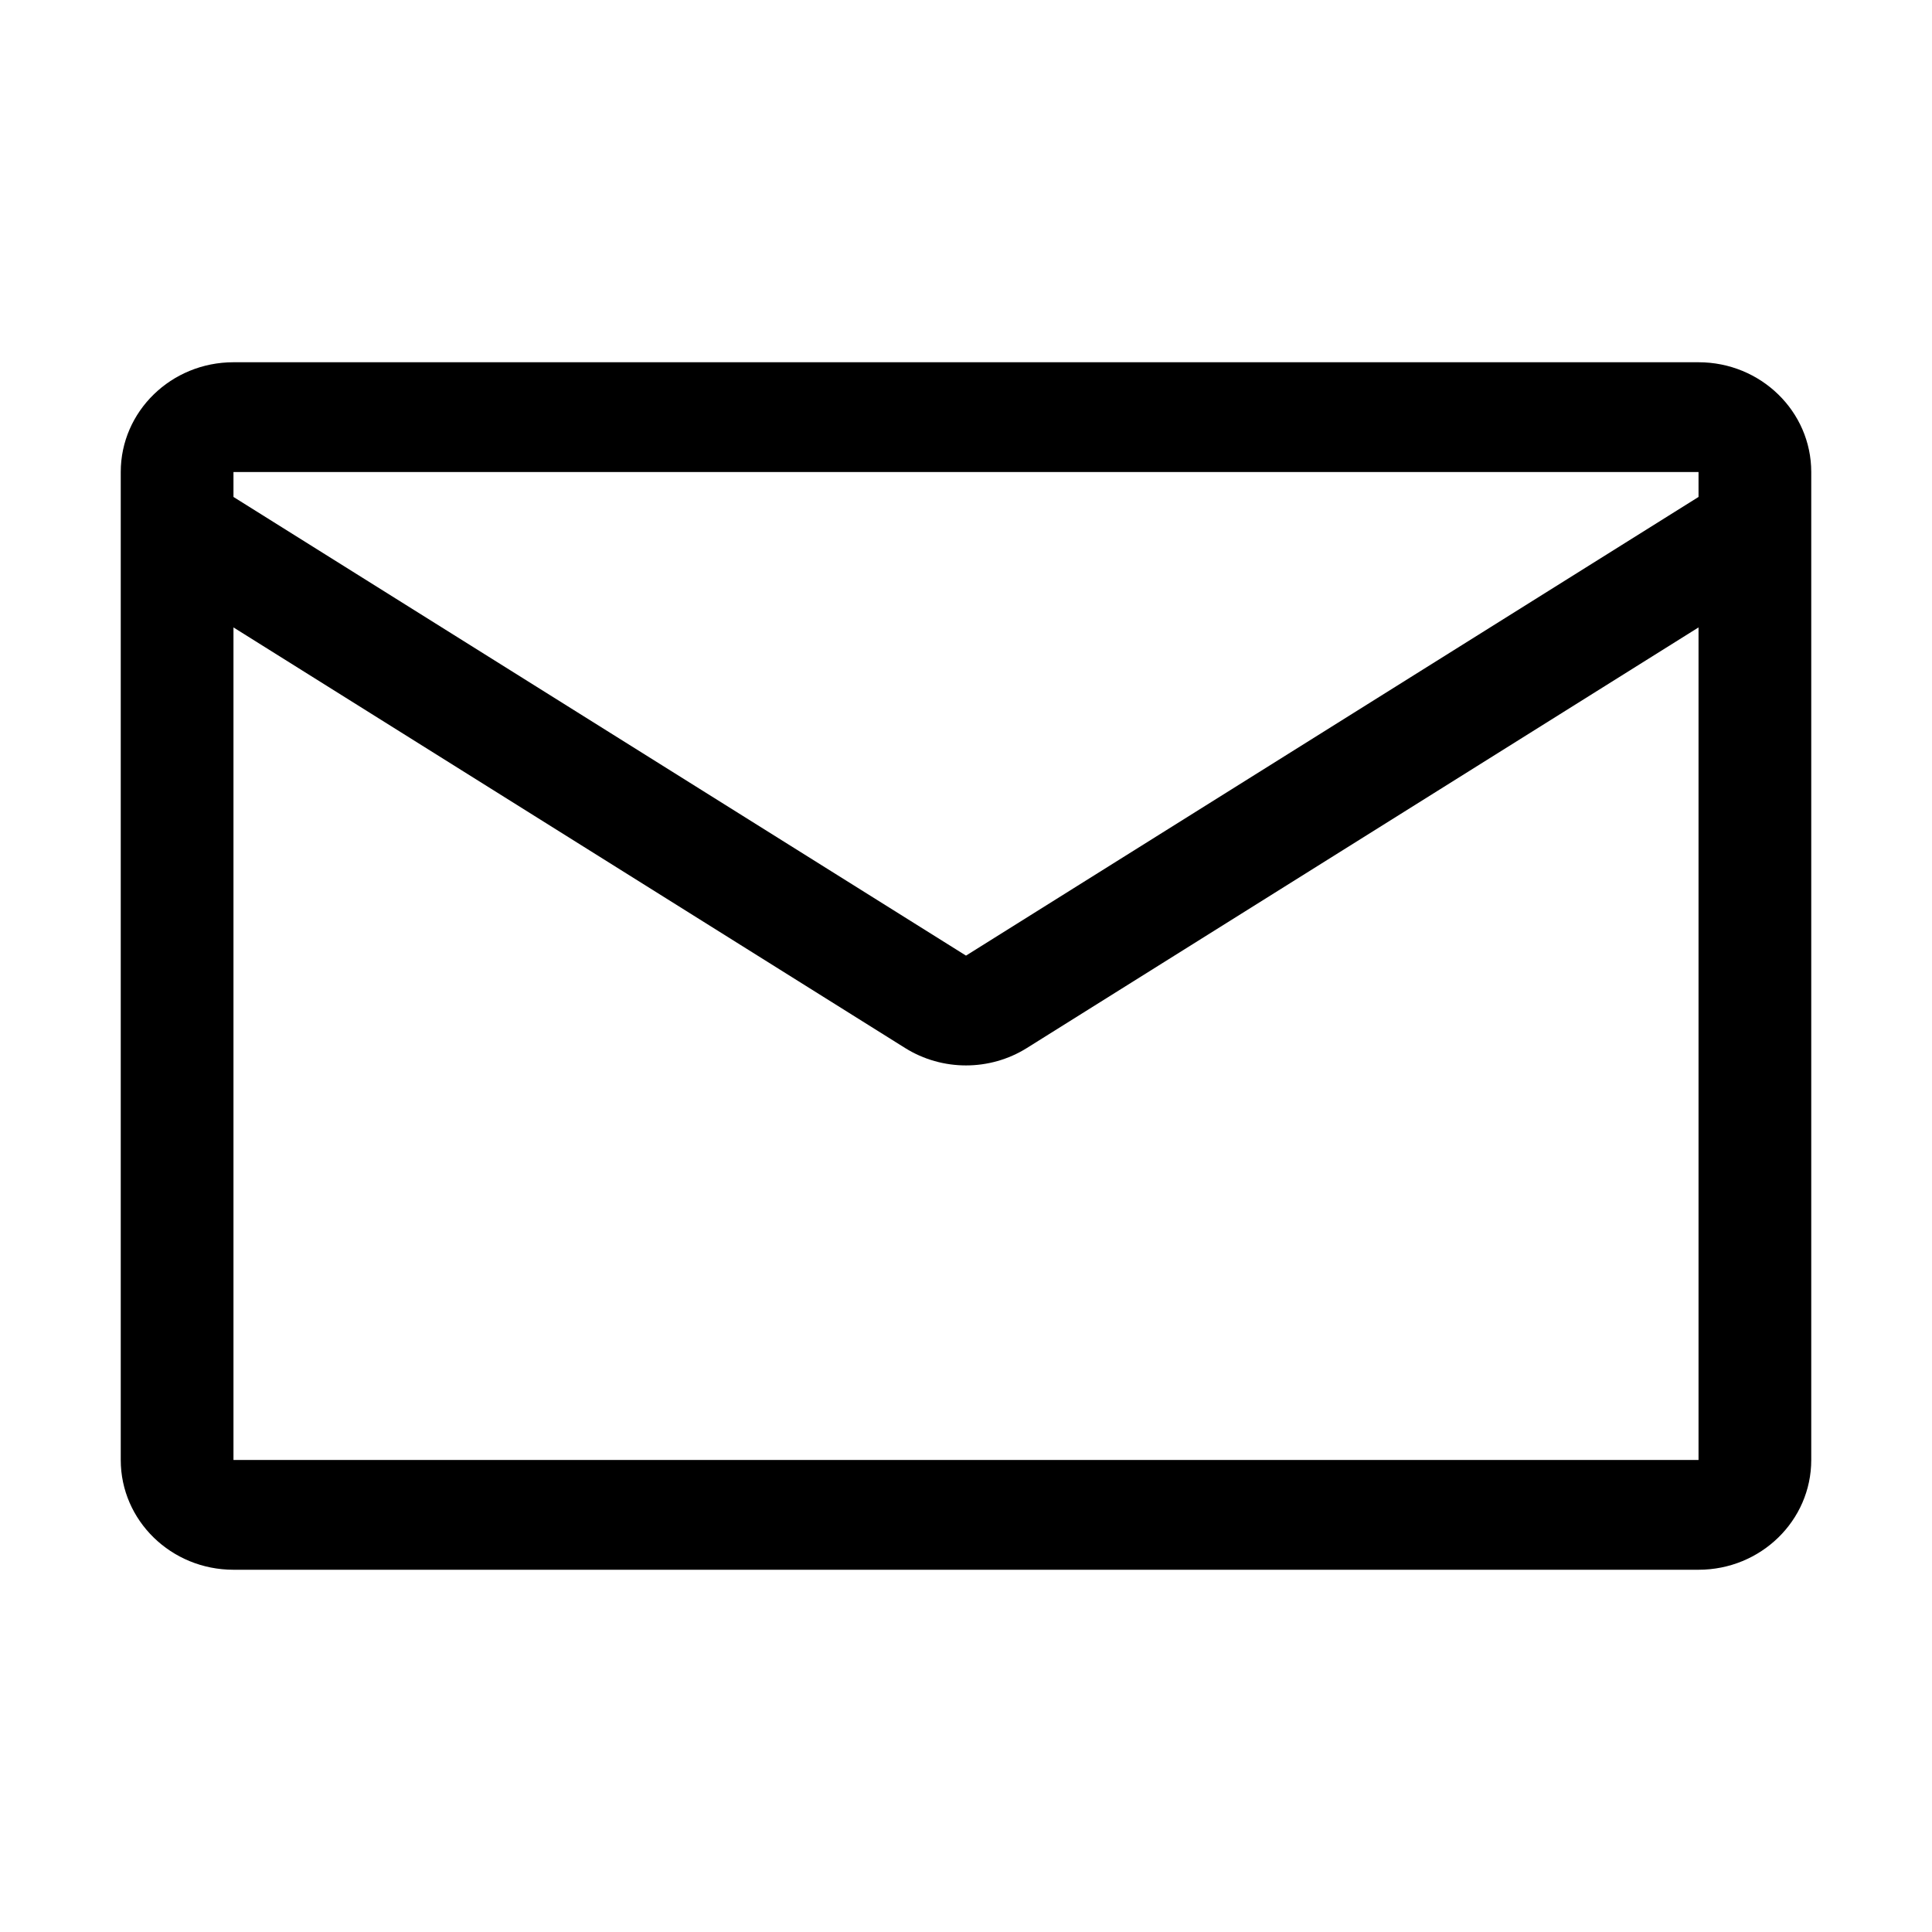 <svg width="32" height="32" viewBox="0 0 32 32" fill="none" xmlns="http://www.w3.org/2000/svg">
<path fill-rule="evenodd" clip-rule="evenodd" d="M3.867 6C2.836 6 2 6.814 2 7.818V24.182C2 25.186 2.836 26 3.867 26H28.133C29.164 26 30 25.186 30 24.182V7.818C30 6.814 29.164 6 28.133 6H3.867ZM3.867 7.818L28.133 7.818V8.231L16 15.828L3.867 8.231V7.818ZM3.867 10.392V24.182H28.133V10.392L17.009 17.358C16.395 17.743 15.605 17.743 14.991 17.358L3.867 10.392Z" fill="currentColor"/>
</svg>
